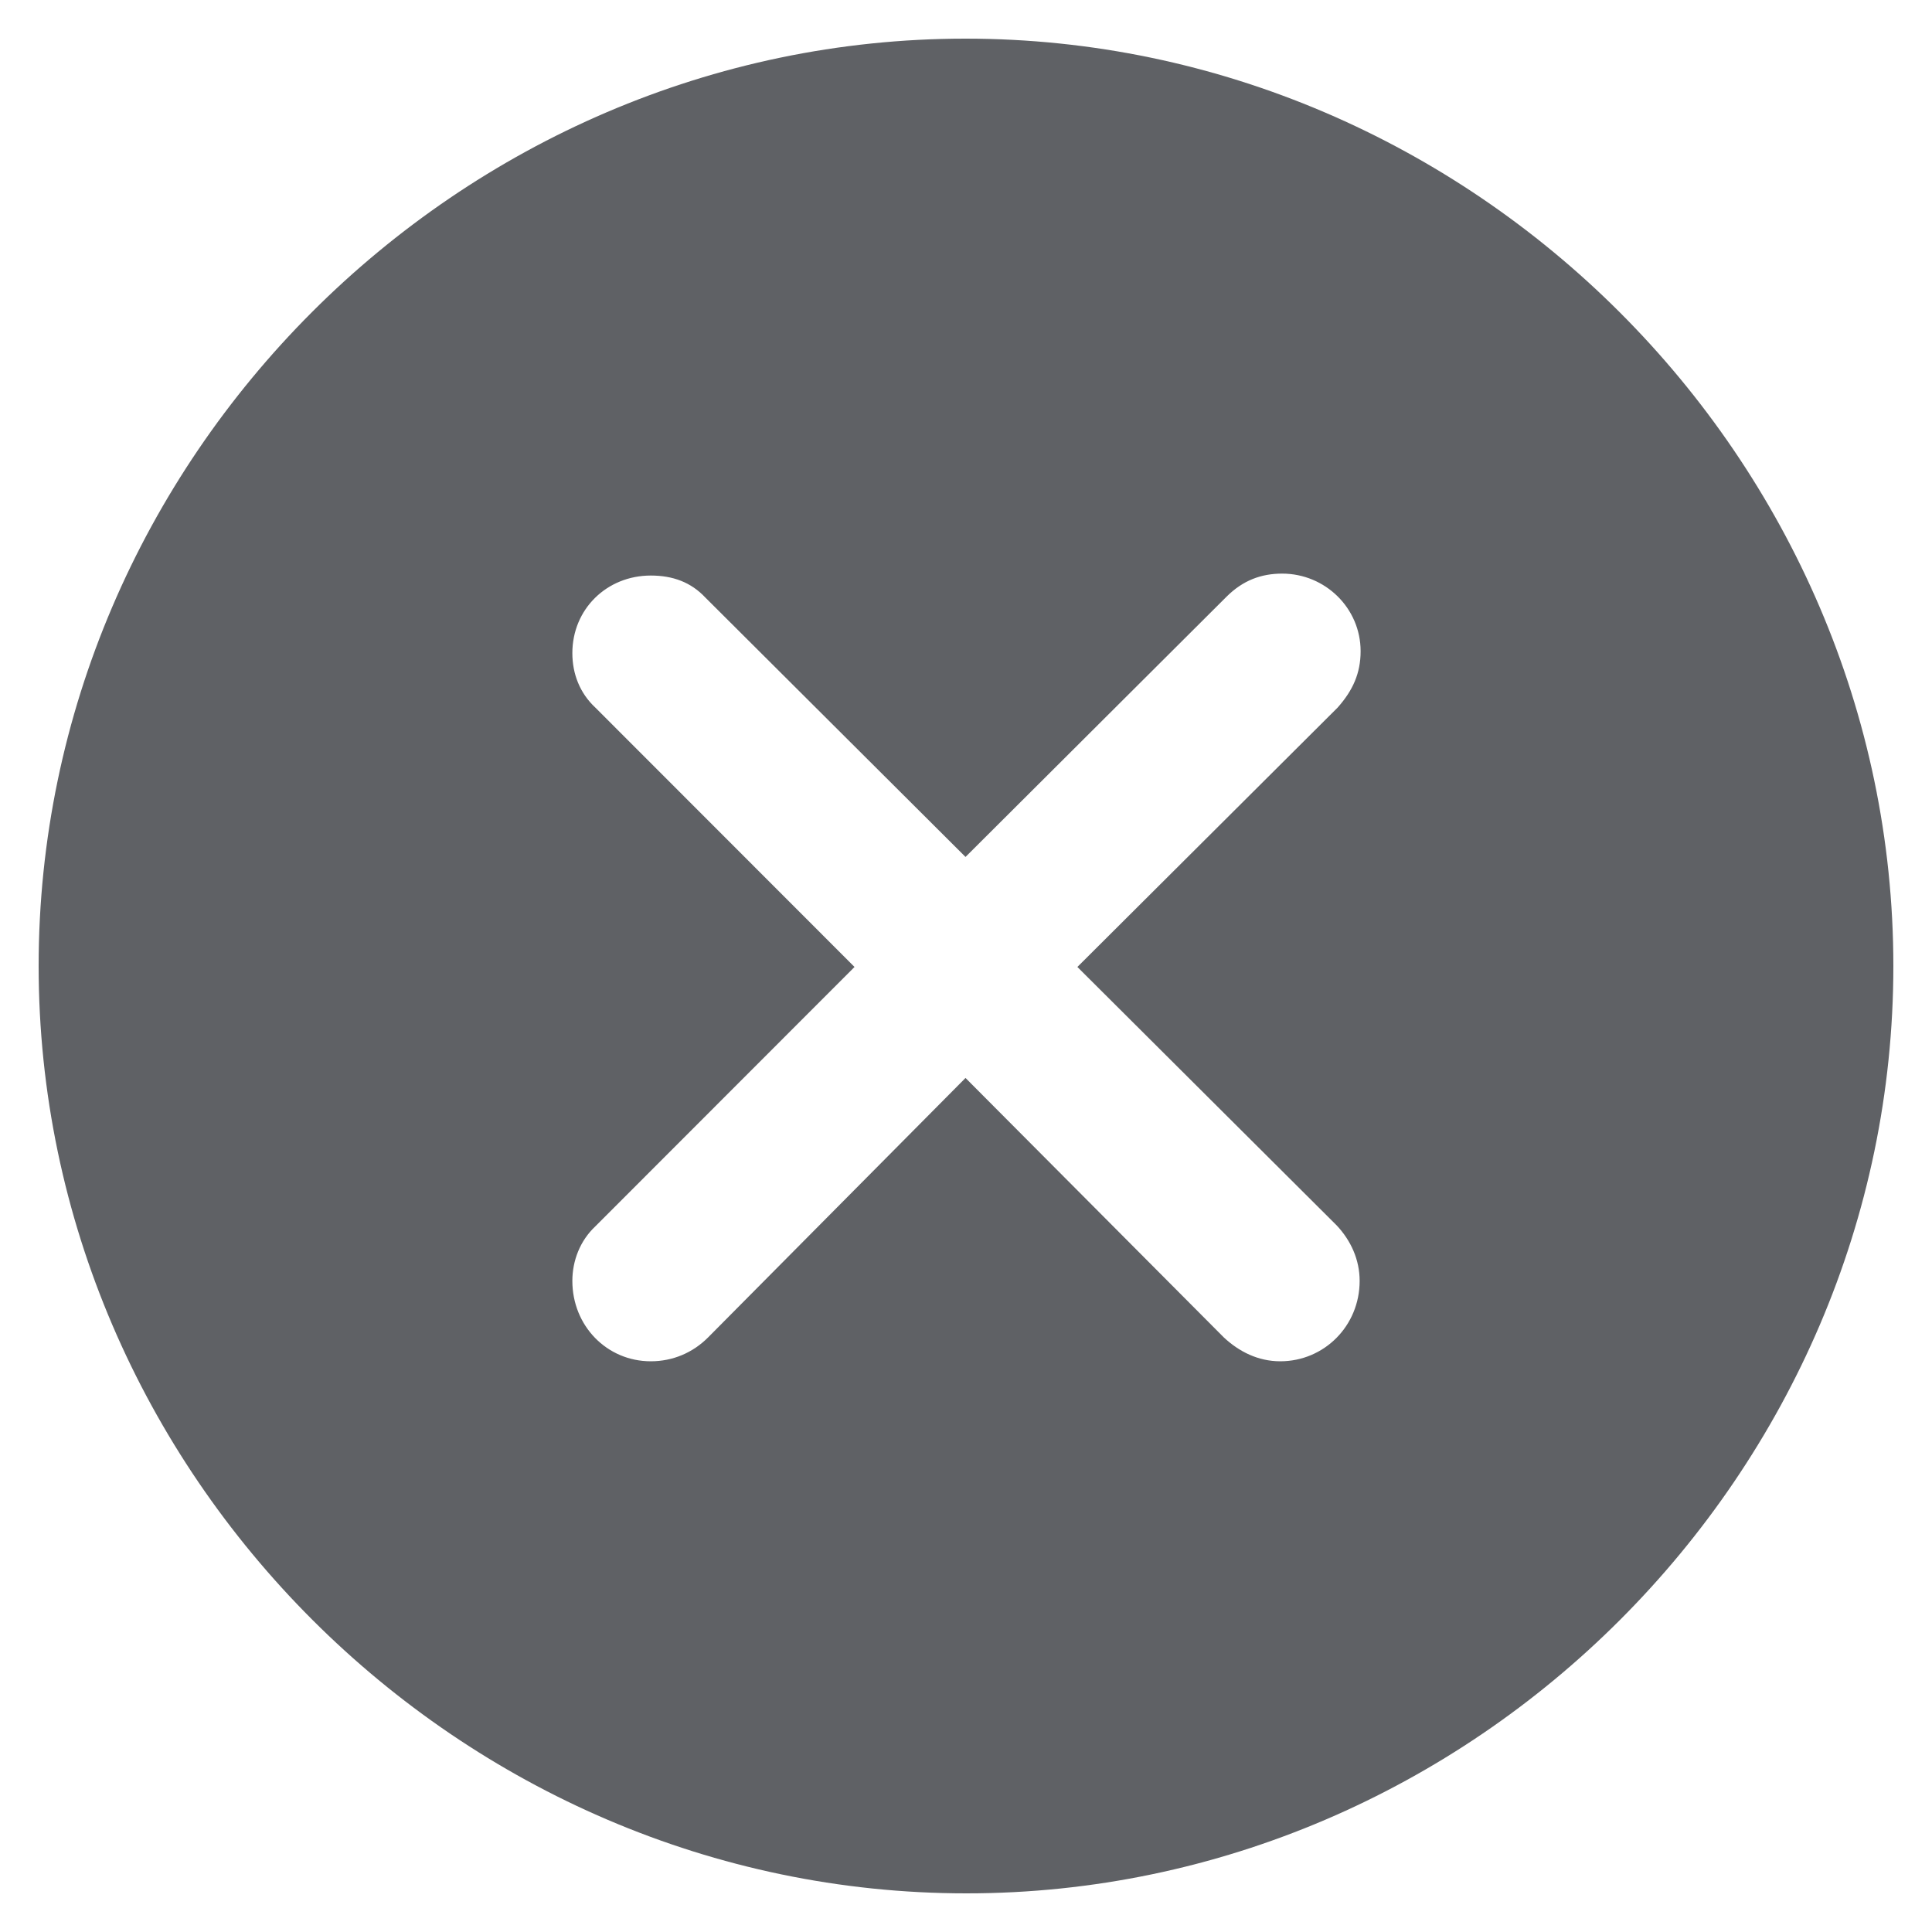 <svg width="20" height="20" viewBox="0 0 20 20" fill="none" xmlns="http://www.w3.org/2000/svg">
<path d="M10.005 19.6C15.253 19.6 19.6 15.251 19.6 10C19.6 4.749 15.243 0.4 9.995 0.4C4.747 0.4 0.4 4.749 0.4 10C0.4 15.251 4.757 19.6 10.005 19.6ZM6.737 14.092C6.282 14.092 5.925 13.725 5.925 13.26C5.925 13.052 6.004 12.844 6.163 12.695L8.846 10.01L6.163 7.325C6.004 7.177 5.925 6.978 5.925 6.761C5.925 6.305 6.282 5.958 6.737 5.958C6.965 5.958 7.153 6.027 7.302 6.186L9.995 8.871L12.698 6.176C12.867 6.008 13.055 5.938 13.273 5.938C13.718 5.938 14.085 6.295 14.085 6.741C14.085 6.969 14.005 7.147 13.847 7.325L11.153 10.01L13.837 12.685C13.986 12.844 14.075 13.042 14.075 13.26C14.075 13.725 13.708 14.092 13.253 14.092C13.025 14.092 12.827 13.993 12.668 13.844L9.995 11.159L7.331 13.844C7.173 14.003 6.965 14.092 6.737 14.092Z" fill="#5F6165"/>
</svg>
